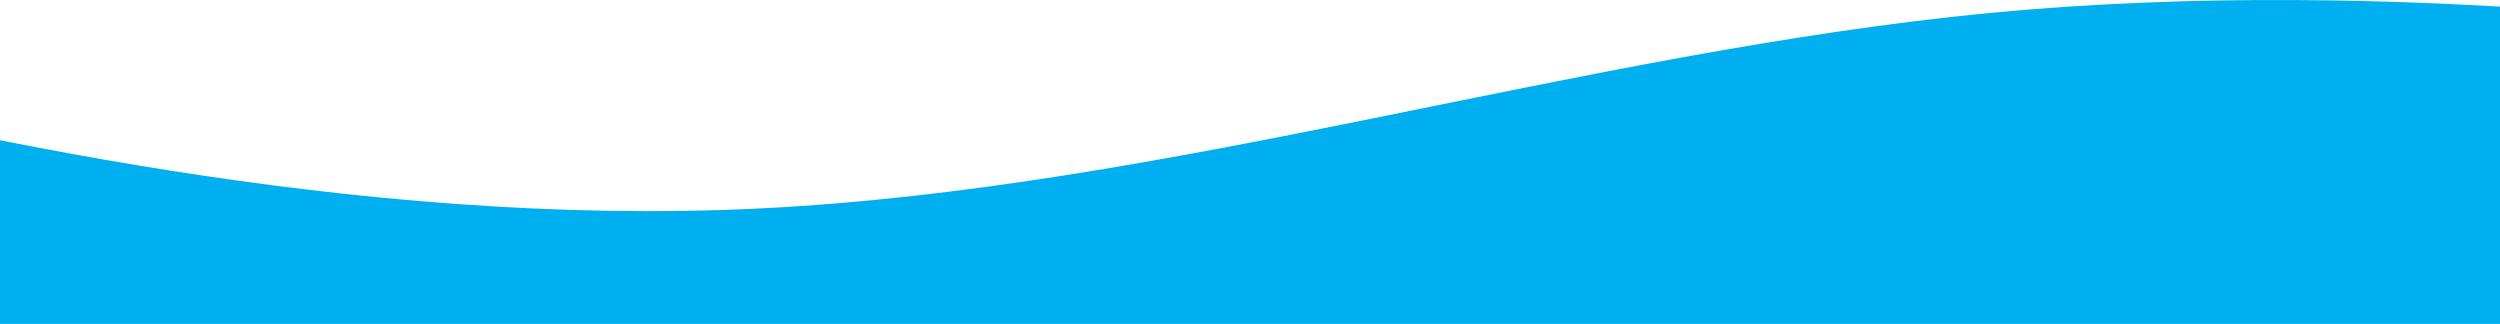 <svg width="1366" height="177" viewBox="0 0 1366 177" fill="none" xmlns="http://www.w3.org/2000/svg">
<path d="M-257 17.804L-145 44.531C-33 70.858 191 124.913 415 113.902C639 102.891 863 28.815 1087 7.093C1311 -14.229 1535 17.804 1647 33.82L1759 49.836V210H1647C1535 210 1311 210 1087 210C863 210 639 210 415 210C191 210 -33 210 -145 210H-257V17.804Z" fill="#00AFEF"/>
</svg>
